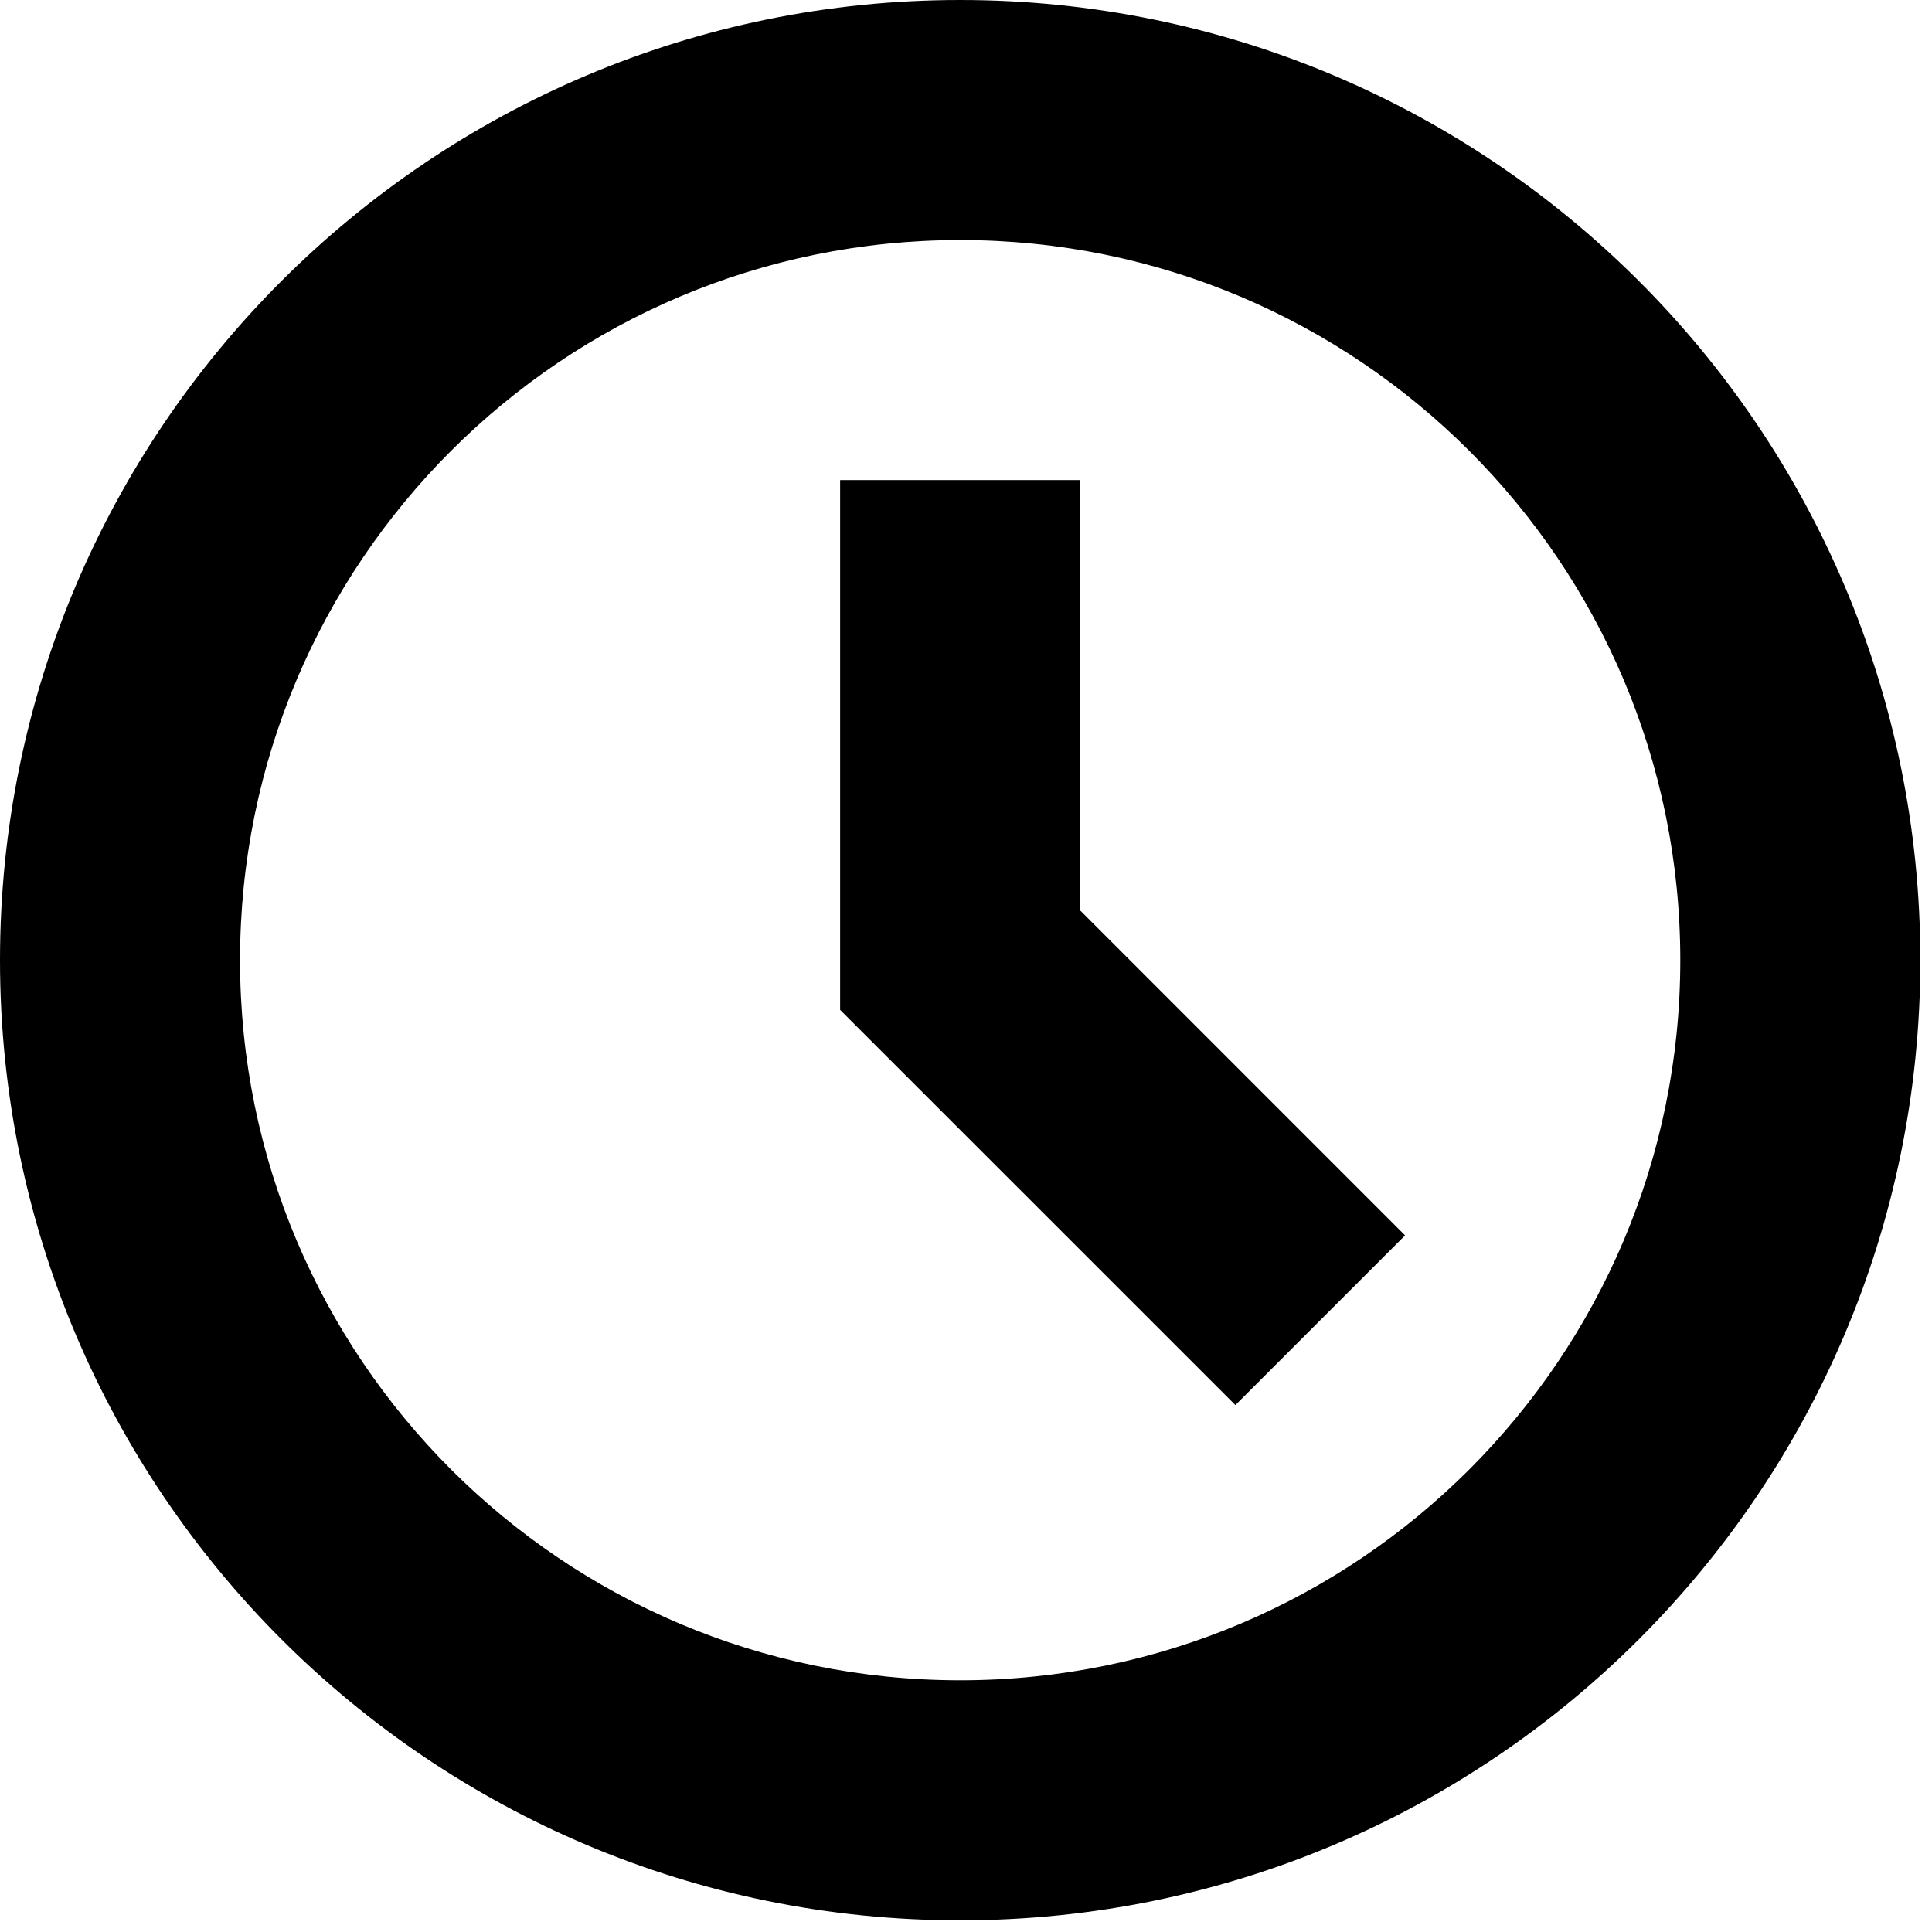 <svg width="53" height="53" viewBox="0 0 53 53" fill="none" xmlns="http://www.w3.org/2000/svg">
<path d="M33.89 38.545L23.047 27.703V13.17H29.633V24.977L38.545 33.89L33.89 38.545ZM26.34 0C11.794 0 0 11.794 0 26.34C0 40.886 11.794 52.68 26.34 52.68C40.886 52.68 52.68 40.886 52.68 26.34C52.68 11.794 40.886 0 26.34 0ZM26.34 46.095C15.429 46.095 6.585 37.251 6.585 26.34C6.585 15.429 15.429 6.585 26.34 6.585C37.251 6.585 46.095 15.429 46.095 26.34C46.095 37.251 37.251 46.095 26.34 46.095Z" fill="black"/>
</svg>
